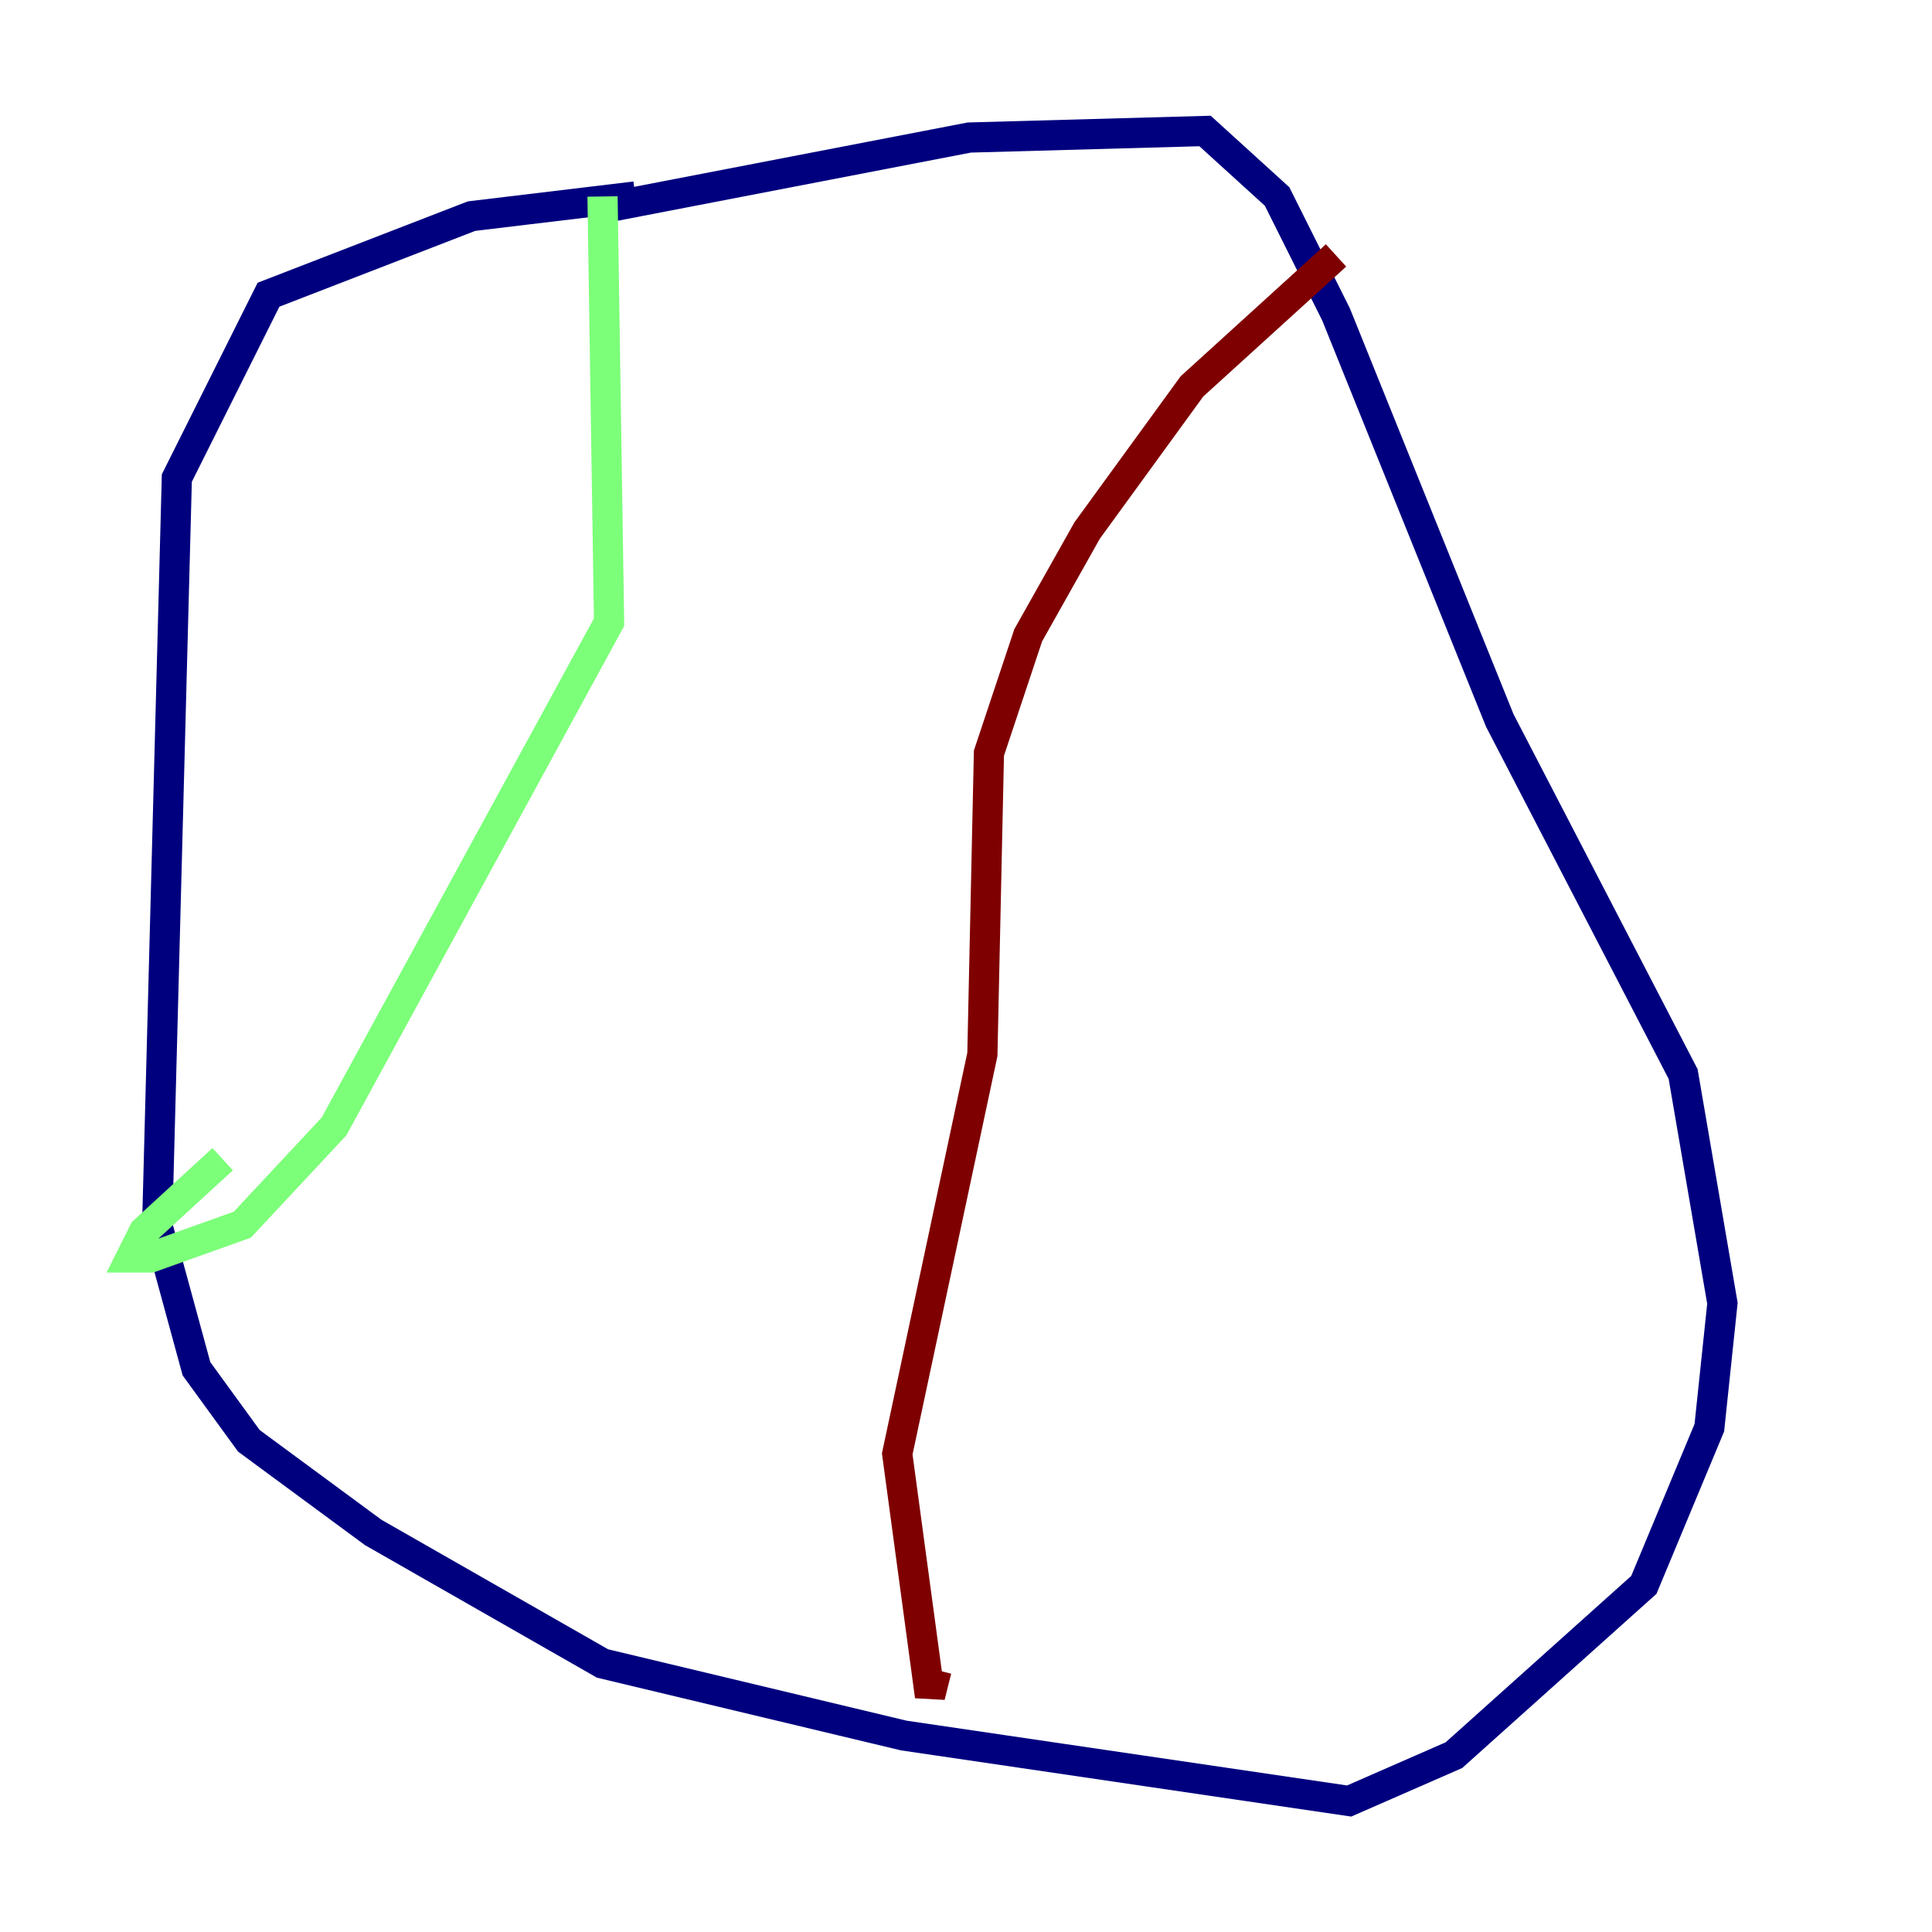 <?xml version="1.0" encoding="utf-8" ?>
<svg baseProfile="tiny" height="128" version="1.2" viewBox="0,0,128,128" width="128" xmlns="http://www.w3.org/2000/svg" xmlns:ev="http://www.w3.org/2001/xml-events" xmlns:xlink="http://www.w3.org/1999/xlink"><defs /><polyline fill="none" points="42.088,13.017 31.241,14.319 17.79,19.525 11.715,31.675 10.414,81.139 13.017,90.685 16.488,95.458 24.732,101.532 39.919,110.21 59.878,114.983 89.383,119.322 96.325,116.285 108.909,105.003 113.248,94.59 114.115,86.346 111.512,71.159 99.363,47.729 88.515,20.827 84.61,13.017 79.837,8.678 64.217,9.112 39.485,13.885" stroke="#00007f" stroke-width="2" /><polyline fill="none" points="39.919,13.017 40.352,41.22 22.129,74.63 16.054,81.139 9.98,83.308 8.678,83.308 9.546,81.573 14.752,76.8" stroke="#7cff79" stroke-width="2" /><polyline fill="none" points="88.515,16.922 78.969,25.6 72.027,35.146 68.122,42.088 65.519,49.898 65.085,69.858 59.444,96.325 61.614,112.38 62.047,110.644" stroke="#7f0000" stroke-width="2" /></svg>